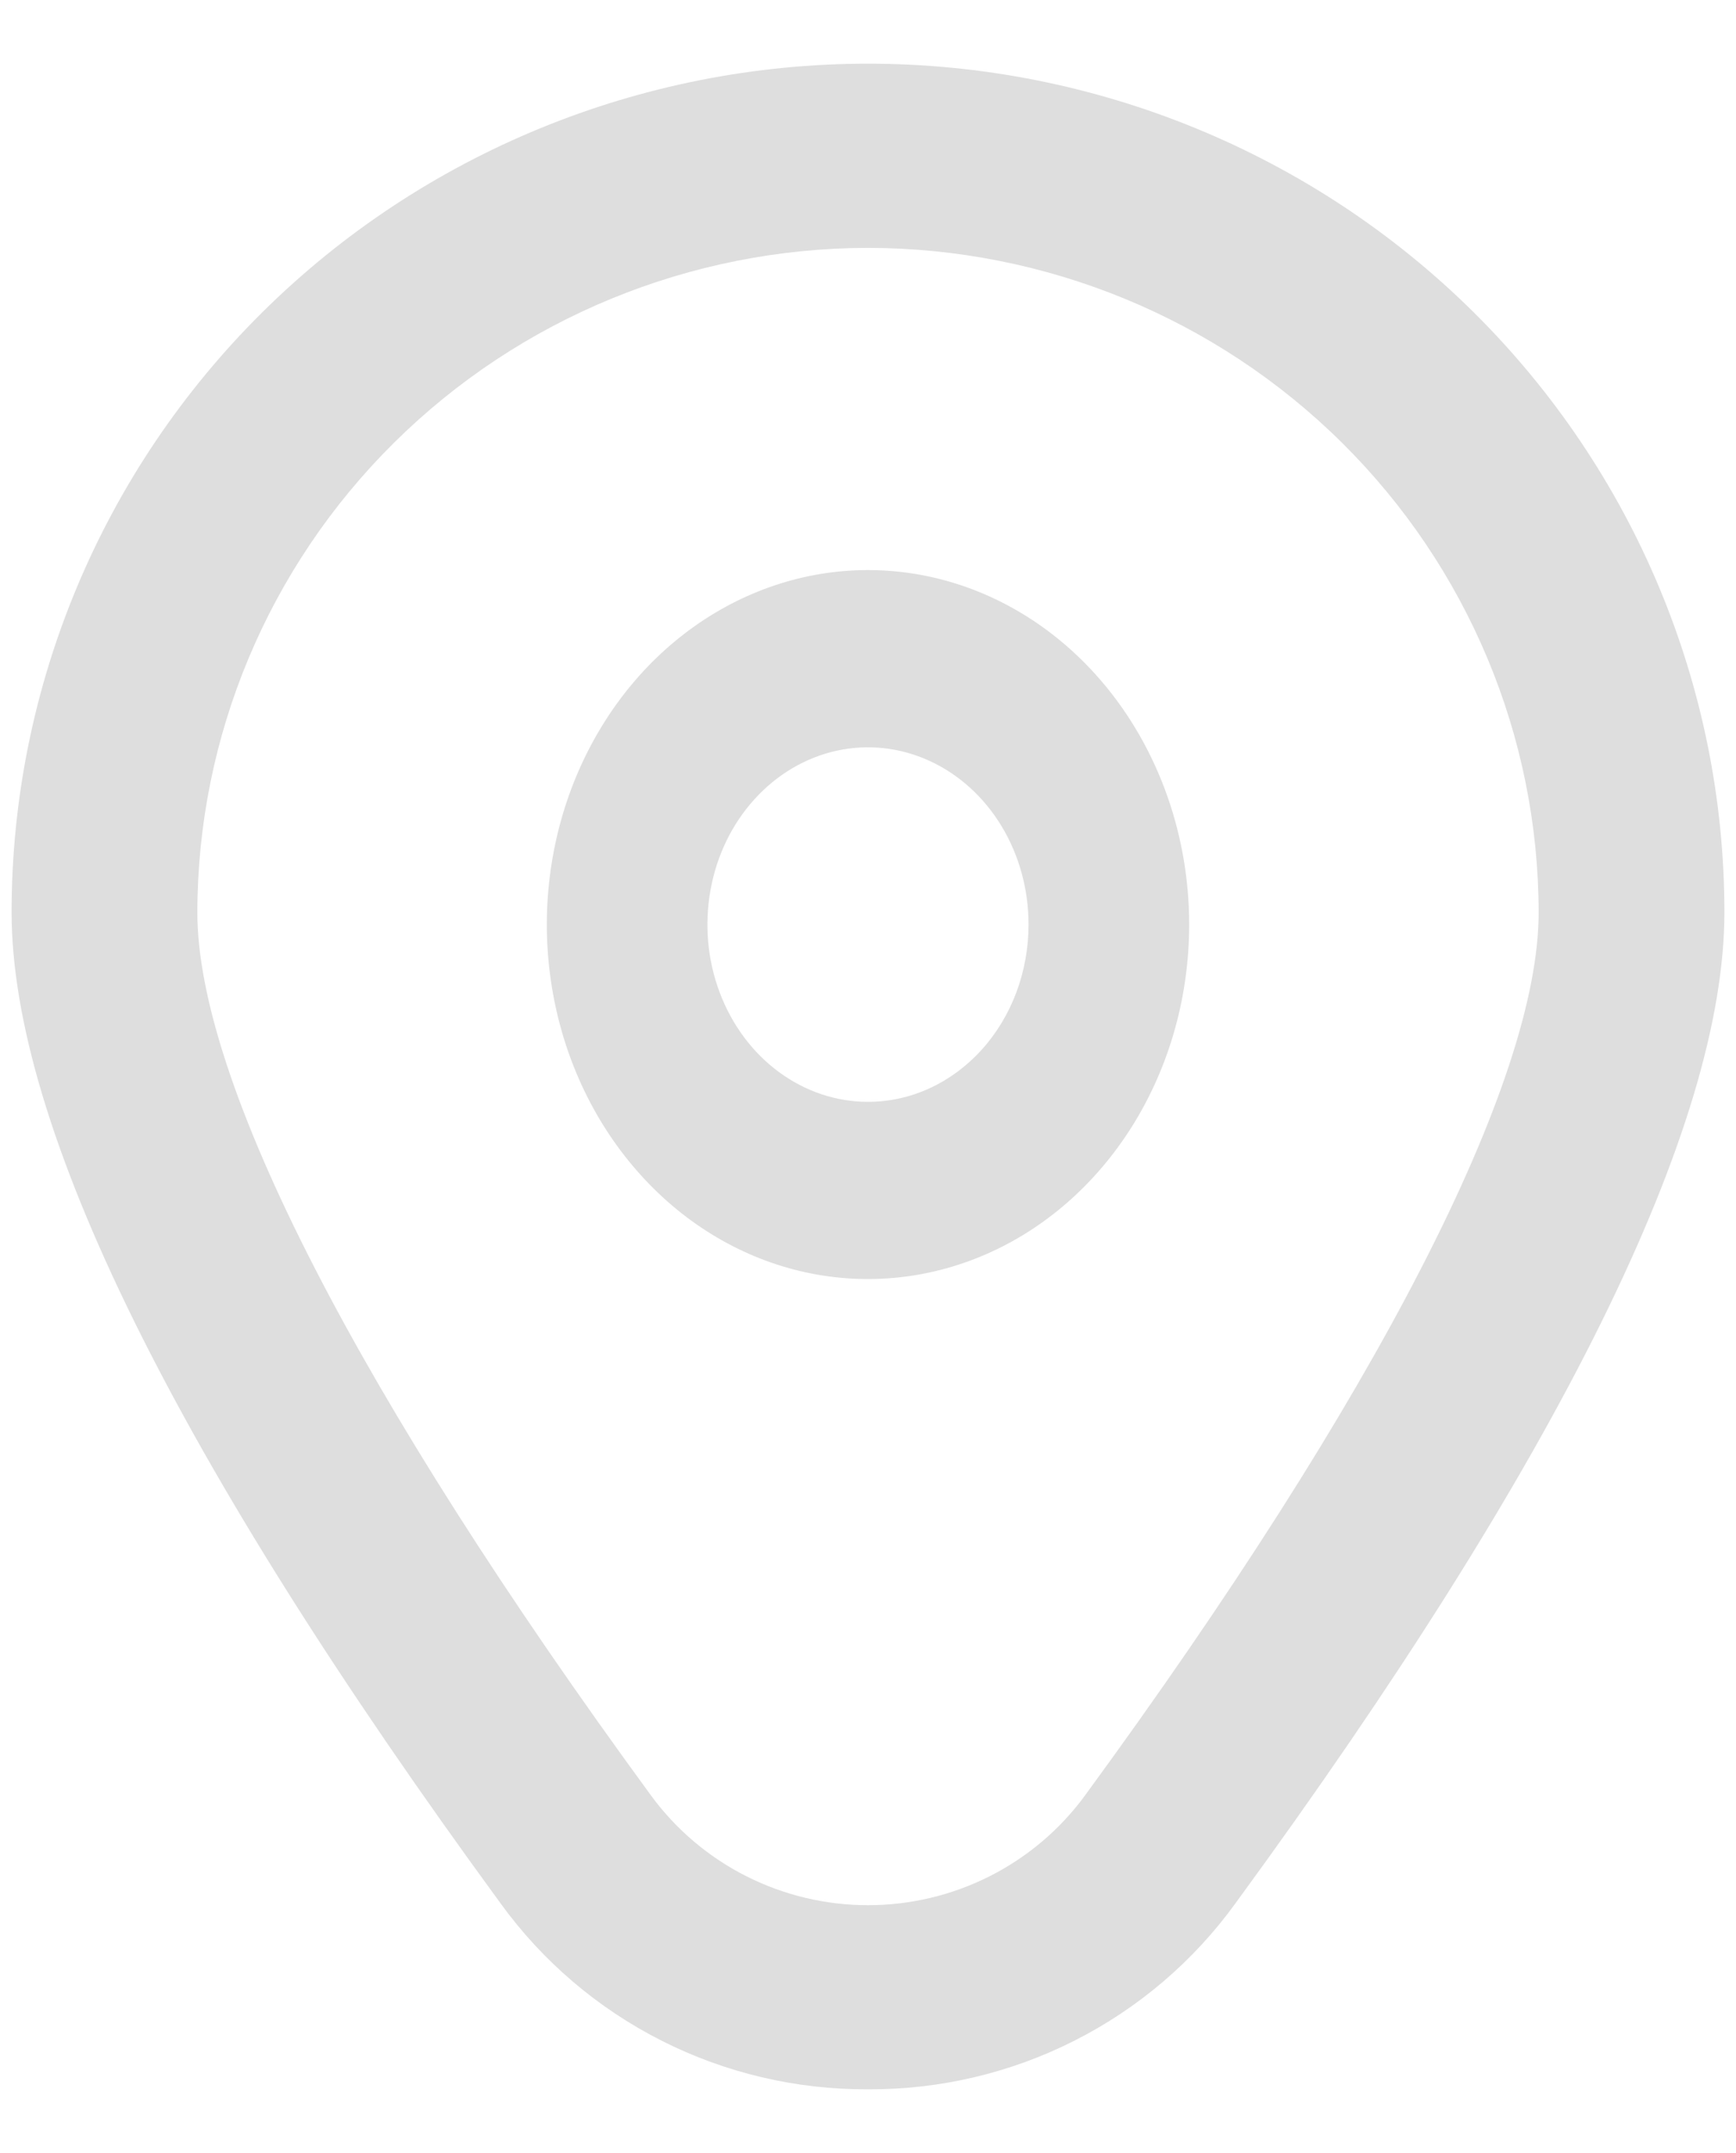 <svg width="25" height="31" viewBox="0 0 25 31" fill="none" xmlns="http://www.w3.org/2000/svg">
<path d="M12.5 8.208C11.585 8.208 10.691 8.508 9.93 9.069C9.17 9.629 8.577 10.427 8.227 11.359C7.877 12.292 7.785 13.318 7.964 14.308C8.142 15.298 8.583 16.208 9.23 16.922C9.876 17.636 10.7 18.122 11.598 18.319C12.495 18.515 13.425 18.414 14.27 18.028C15.115 17.642 15.837 16.988 16.346 16.148C16.854 15.309 17.125 14.322 17.125 13.312C17.125 11.959 16.638 10.661 15.77 9.703C14.903 8.746 13.727 8.208 12.5 8.208ZM12.5 15.865C12.043 15.865 11.595 15.715 11.215 15.434C10.835 15.154 10.539 14.755 10.364 14.289C10.188 13.823 10.143 13.31 10.232 12.815C10.321 12.319 10.541 11.865 10.865 11.508C11.188 11.151 11.6 10.908 12.049 10.809C12.497 10.711 12.962 10.761 13.385 10.955C13.807 11.148 14.169 11.475 14.423 11.895C14.677 12.314 14.812 12.808 14.812 13.312C14.812 13.989 14.569 14.639 14.135 15.117C13.701 15.596 13.113 15.865 12.5 15.865Z" fill="#DEDEDE"/>
<path d="M12.5 30.083C11.467 30.088 10.448 29.849 9.528 29.383C8.608 28.918 7.814 28.241 7.212 27.41C2.538 21.022 0.167 16.219 0.167 13.135C0.167 9.895 1.466 6.787 3.779 4.495C6.092 2.204 9.229 0.917 12.5 0.917C15.771 0.917 18.908 2.204 21.221 4.495C23.534 6.787 24.833 9.895 24.833 13.135C24.833 16.219 22.462 21.022 17.788 27.41C17.186 28.241 16.392 28.918 15.472 29.383C14.552 29.849 13.533 30.088 12.5 30.083ZM12.5 3.569C9.939 3.572 7.484 4.581 5.674 6.375C3.863 8.169 2.845 10.601 2.842 13.138C2.842 15.58 5.164 20.097 9.378 25.856C9.736 26.344 10.206 26.741 10.748 27.015C11.291 27.289 11.891 27.432 12.5 27.432C13.109 27.432 13.709 27.289 14.252 27.015C14.794 26.741 15.264 26.344 15.622 25.856C19.836 20.097 22.158 15.58 22.158 13.138C22.155 10.601 21.137 8.169 19.326 6.375C17.515 4.581 15.061 3.572 12.5 3.569Z" fill="#DEDEDE"/>
</svg>

